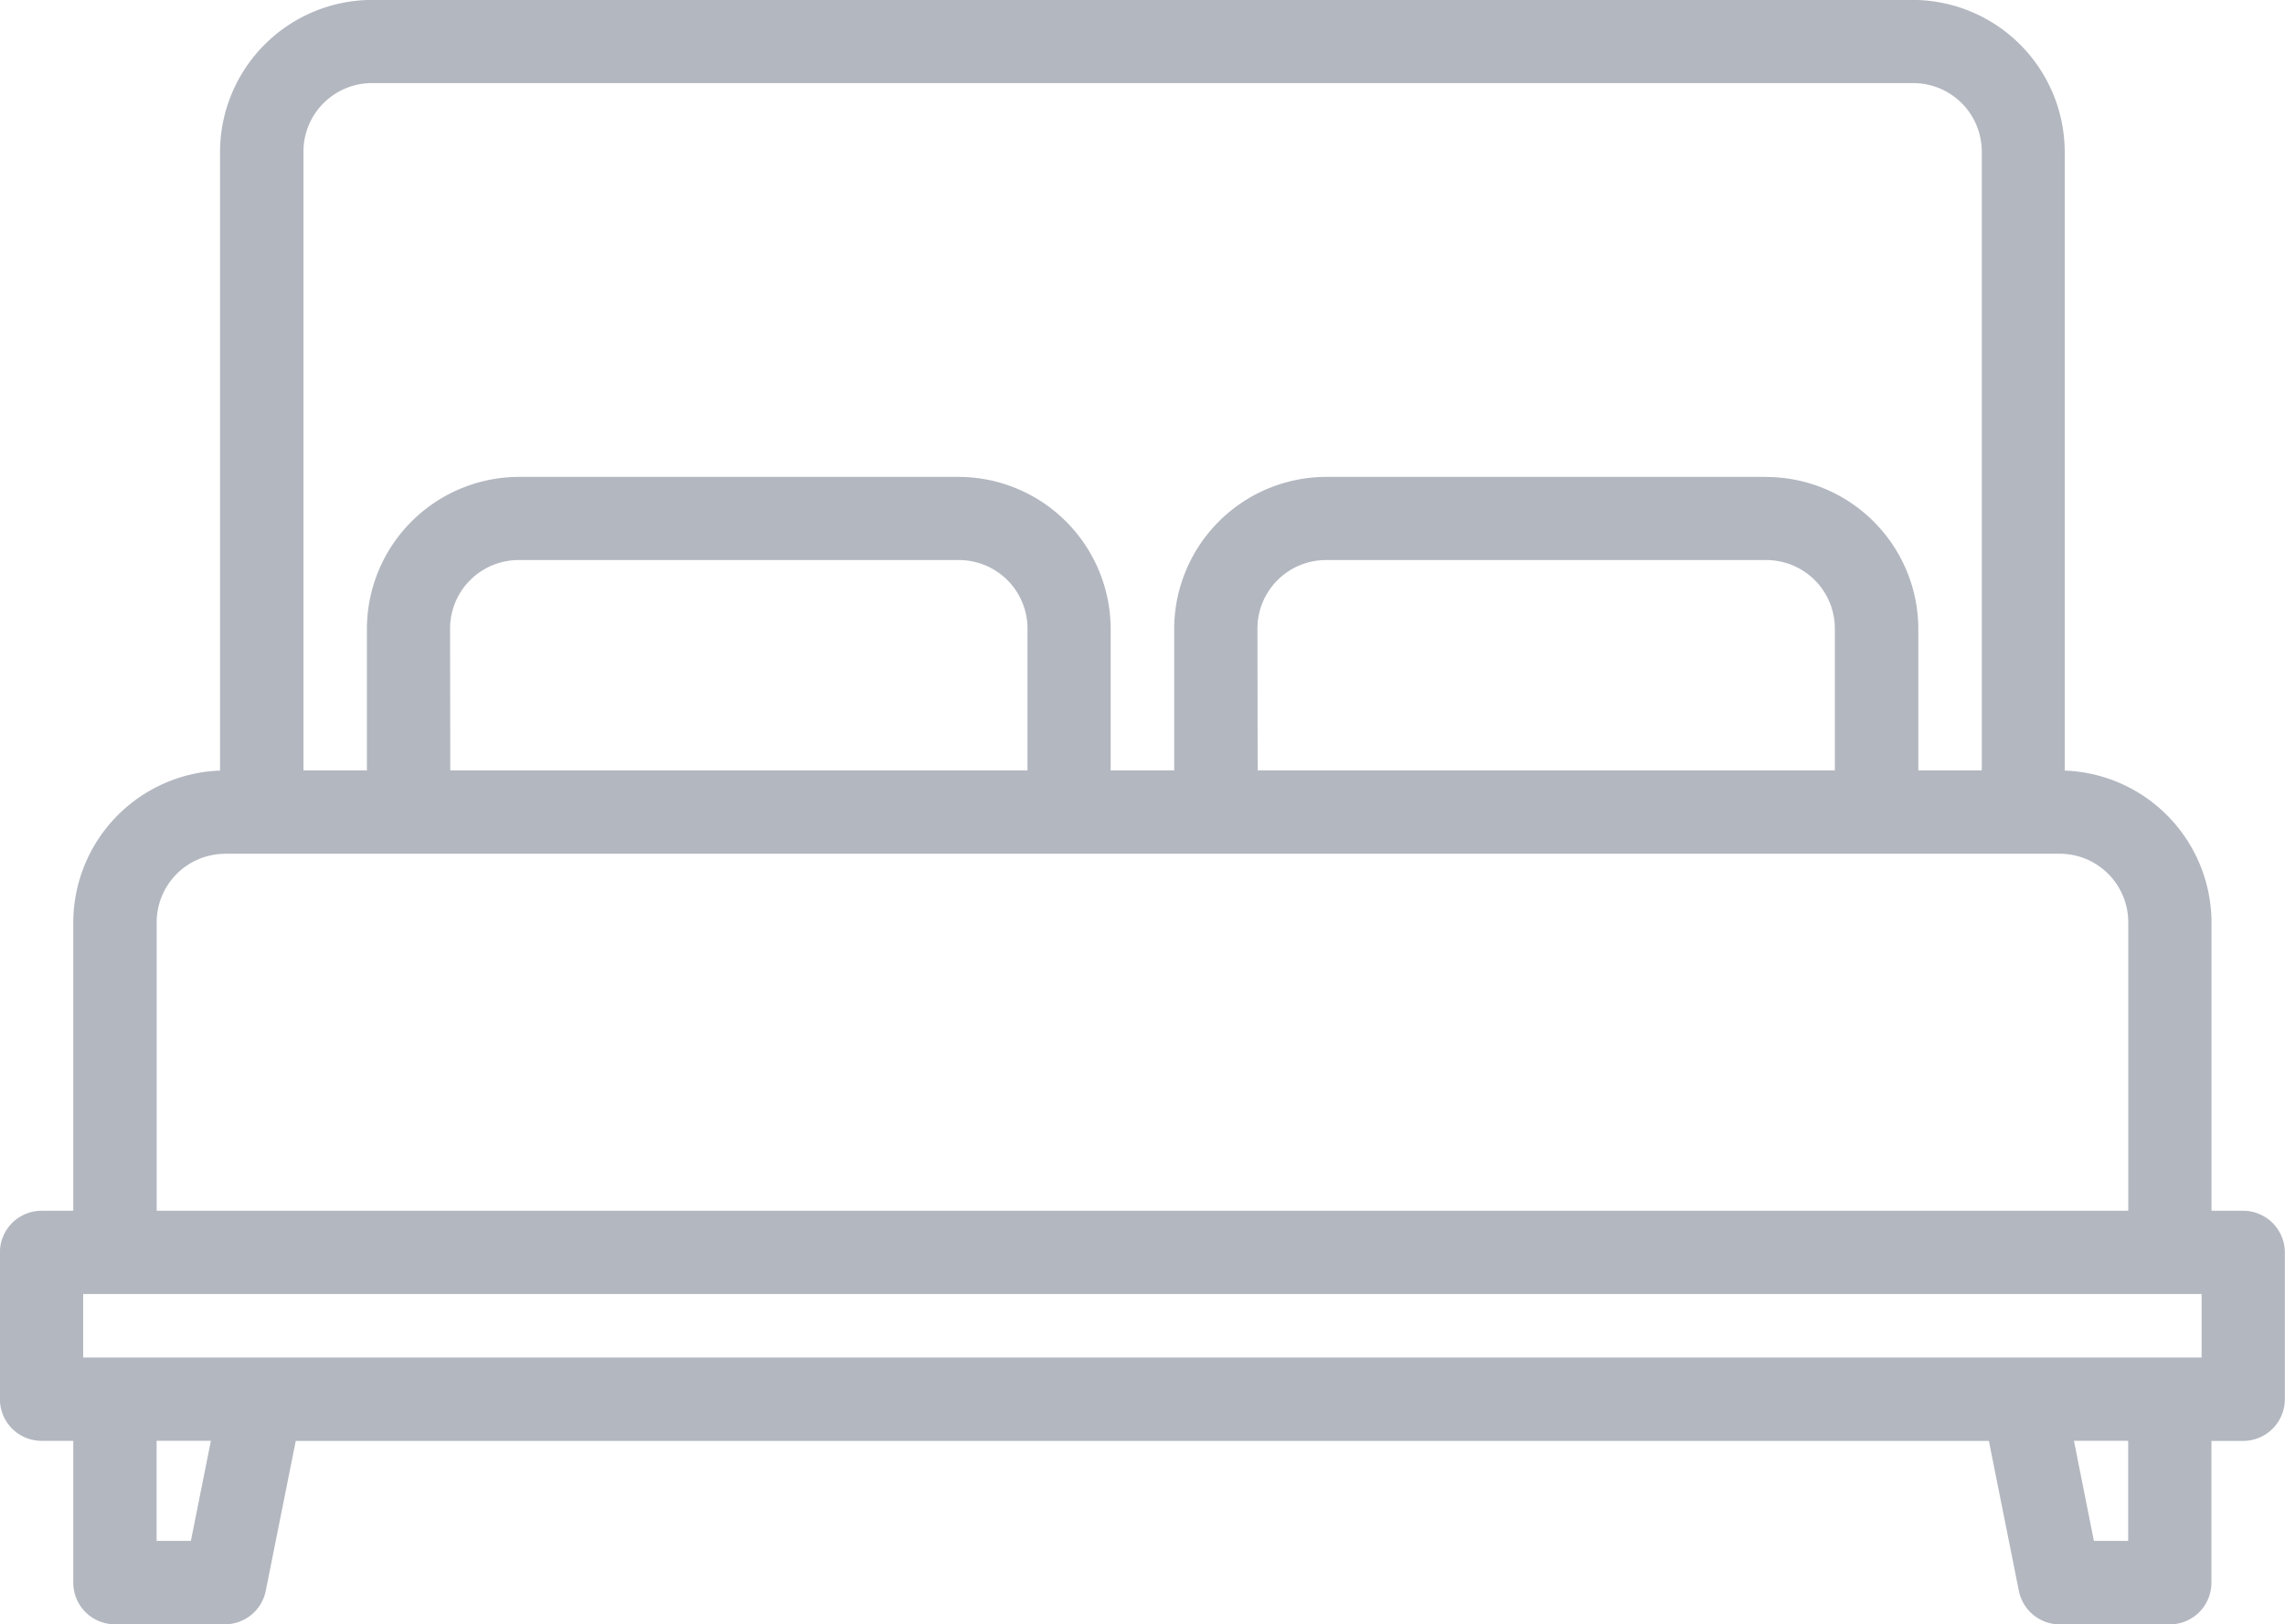 <svg xmlns="http://www.w3.org/2000/svg" width="30" height="21.328" viewBox="0 0 30 21.328">
  <path id="Path_345" data-name="Path 345" d="M-2364.182,960.7h-.417v-3.789a2,2,0,0,0-1.927-1.991v-8.127a2,2,0,0,0-1.992-1.992h-20.235a2,2,0,0,0-1.992,1.992v8.127a2,2,0,0,0-1.927,1.991V960.7h-.417a.547.547,0,0,0-.546.547v1.927a.547.547,0,0,0,.546.547h.417v1.862a.547.547,0,0,0,.546.547h1.445a.548.548,0,0,0,.536-.439l.394-1.969h22.229l.394,1.969a.548.548,0,0,0,.536.44h1.445a.547.547,0,0,0,.547-.547v-1.862h.417a.548.548,0,0,0,.547-.547v-1.927A.548.548,0,0,0-2364.182,960.7Zm-2.223,3.02h.712v1.315h-.45Zm-24.723,1.315h-.45v-1.315h.713Zm20.683-13.971h-5.781a2,2,0,0,0-1.992,1.992v1.862h-.834v-1.862a2,2,0,0,0-1.992-1.992h-5.781a2,2,0,0,0-1.992,1.992v1.862h-.833v-8.125a.9.9,0,0,1,.9-.9h20.235a.9.9,0,0,1,.9.9v8.125h-.833v-1.862A2,2,0,0,0-2370.444,951.065Zm-6.68,1.992a.9.9,0,0,1,.9-.9h5.781a.9.9,0,0,1,.9.9v1.862h-7.578Zm-10.6,0a.9.9,0,0,1,.9-.9h5.781a.9.9,0,0,1,.9.9v1.862h-7.578Zm-2.956,2.956h24.089a.9.9,0,0,1,.9.9V960.7h-25.885v-3.789A.9.9,0,0,1-2390.679,956.013Zm25.952,5.781v.834h-27.813v-.834Z" transform="translate(2393.634 -944.802)" fill="#b3b7c0"/>
</svg>

